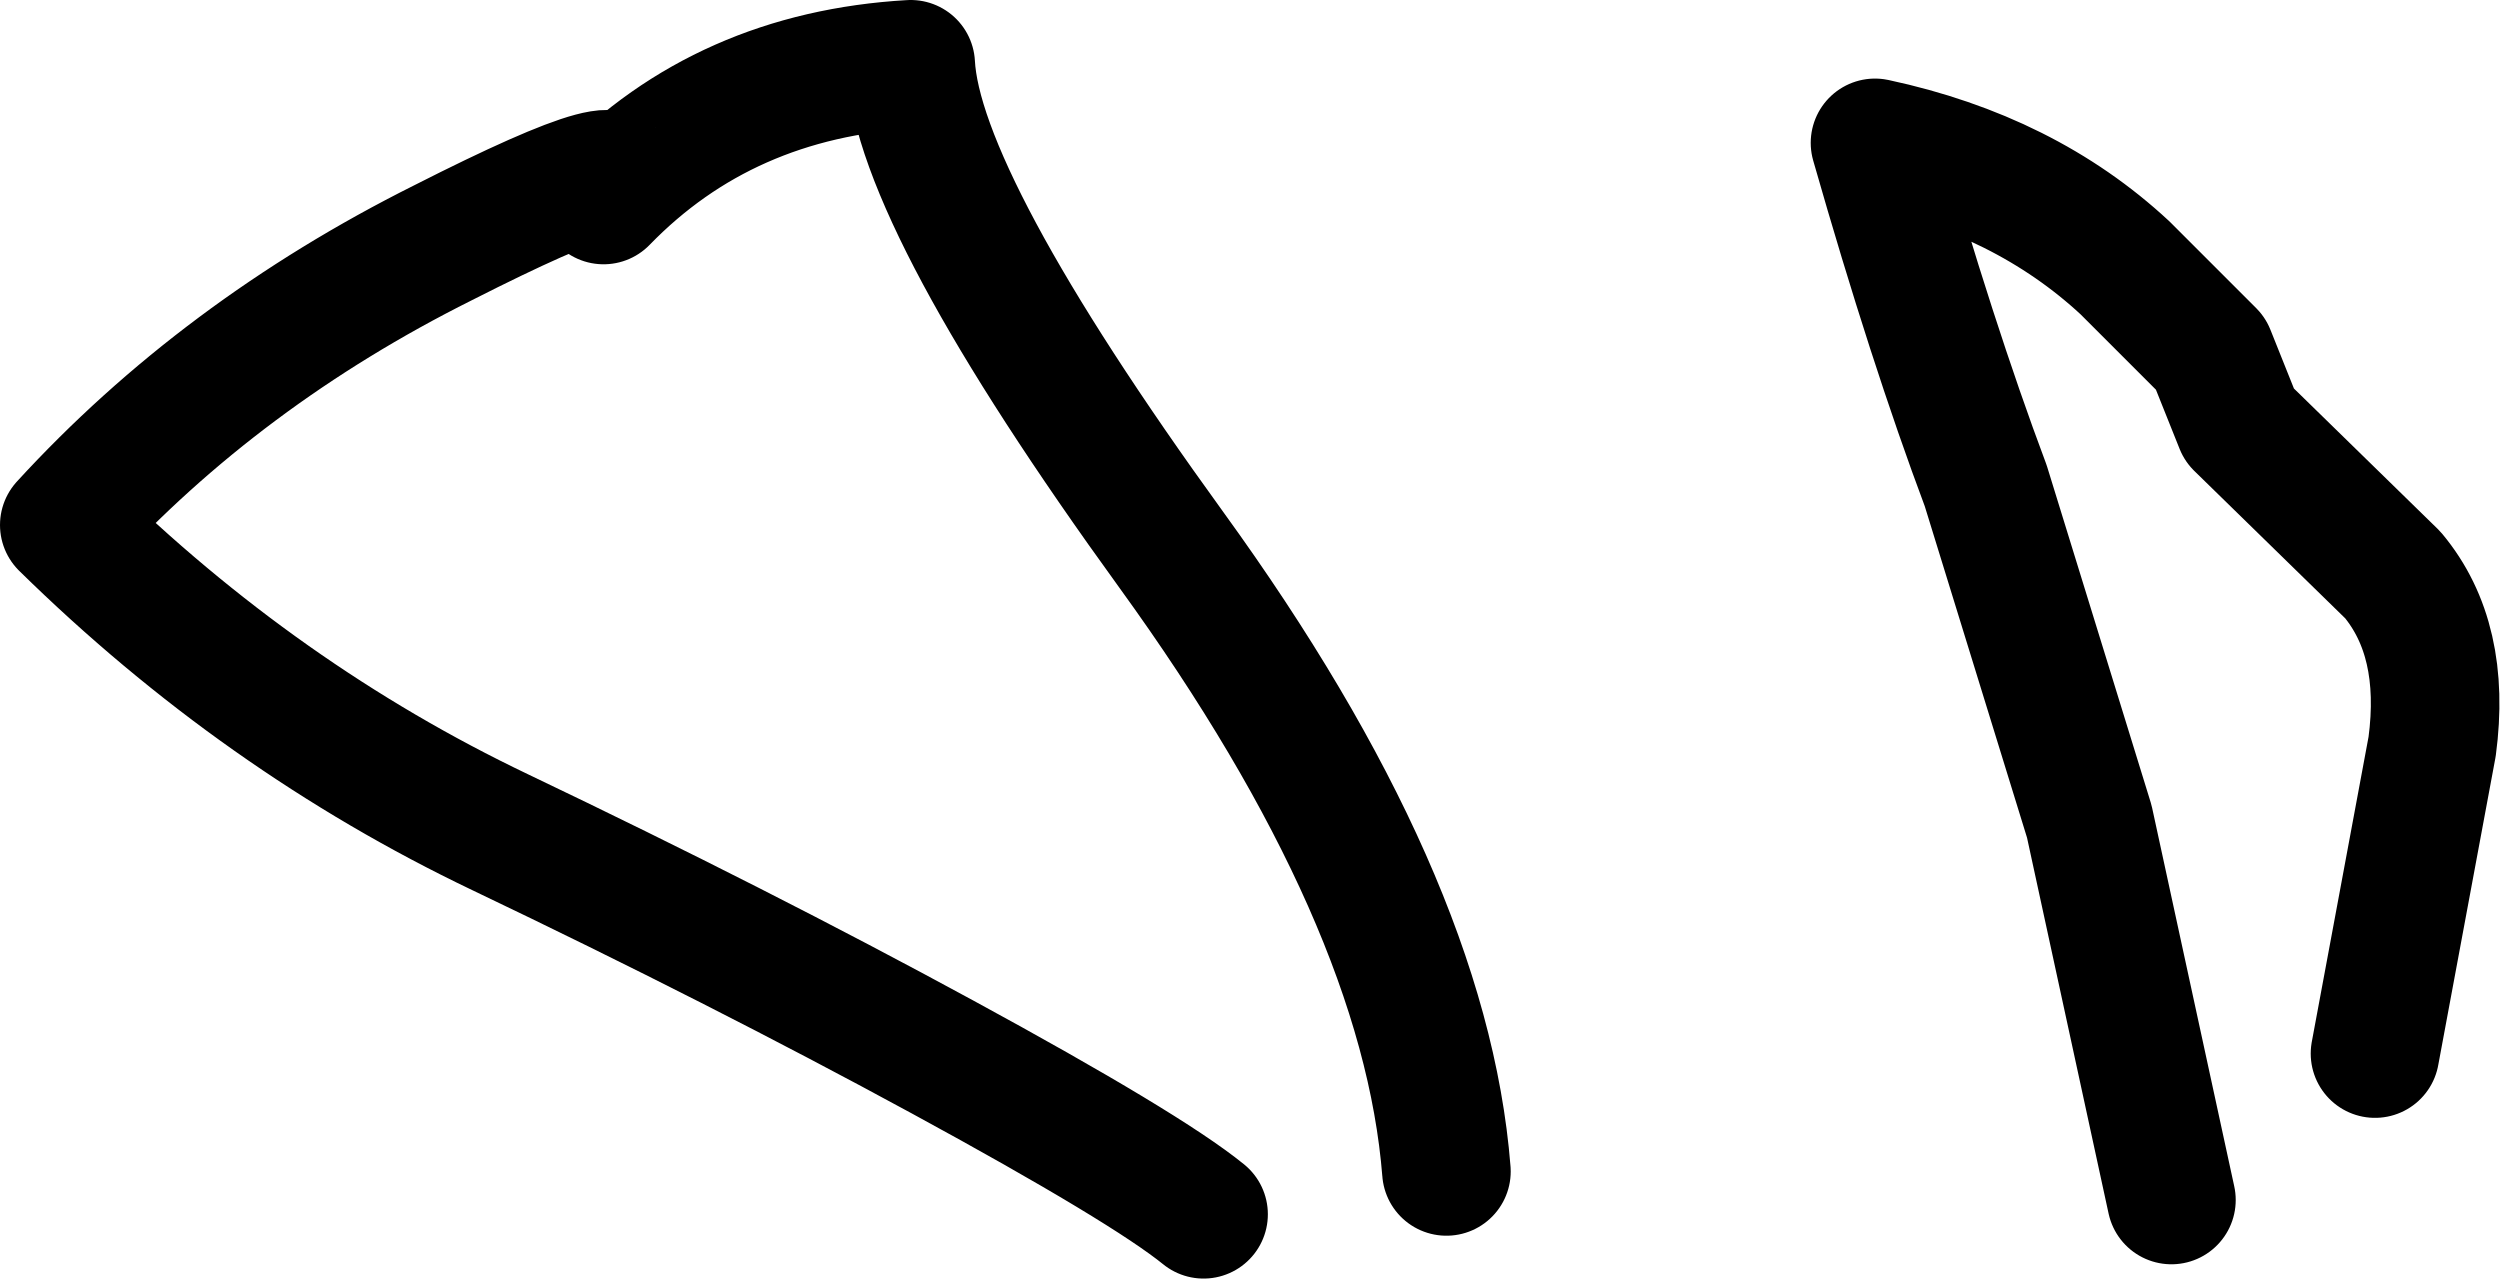 <?xml version="1.0" encoding="UTF-8" standalone="no"?>
<svg xmlns:xlink="http://www.w3.org/1999/xlink" height="17.9px" width="35.0px" xmlns="http://www.w3.org/2000/svg">
  <g transform="matrix(1.0, 0.0, 0.0, 1.0, 10.6, 11.1)">
    <path d="M9.65 5.3 Q9.35 1.5 5.8 -3.4 2.25 -8.3 2.15 -10.2 -0.45 -10.05 -2.15 -8.3 -1.35 -9.25 -4.4 -7.7 -7.5 -6.15 -9.7 -3.75 -6.95 -1.05 -3.6 0.55 -0.25 2.15 2.6 3.7 5.45 5.25 6.25 5.9 M19.8 5.7 L18.65 0.4 17.2 -4.3 Q16.45 -6.3 15.65 -9.1 17.75 -8.65 19.15 -7.35 L20.35 -6.15 20.75 -5.15 22.9 -3.05 Q23.65 -2.15 23.45 -0.65 L22.65 3.65" fill="none" stroke="#000000" stroke-linecap="round" stroke-linejoin="round" stroke-width="1.8"/>
  </g>
</svg>
